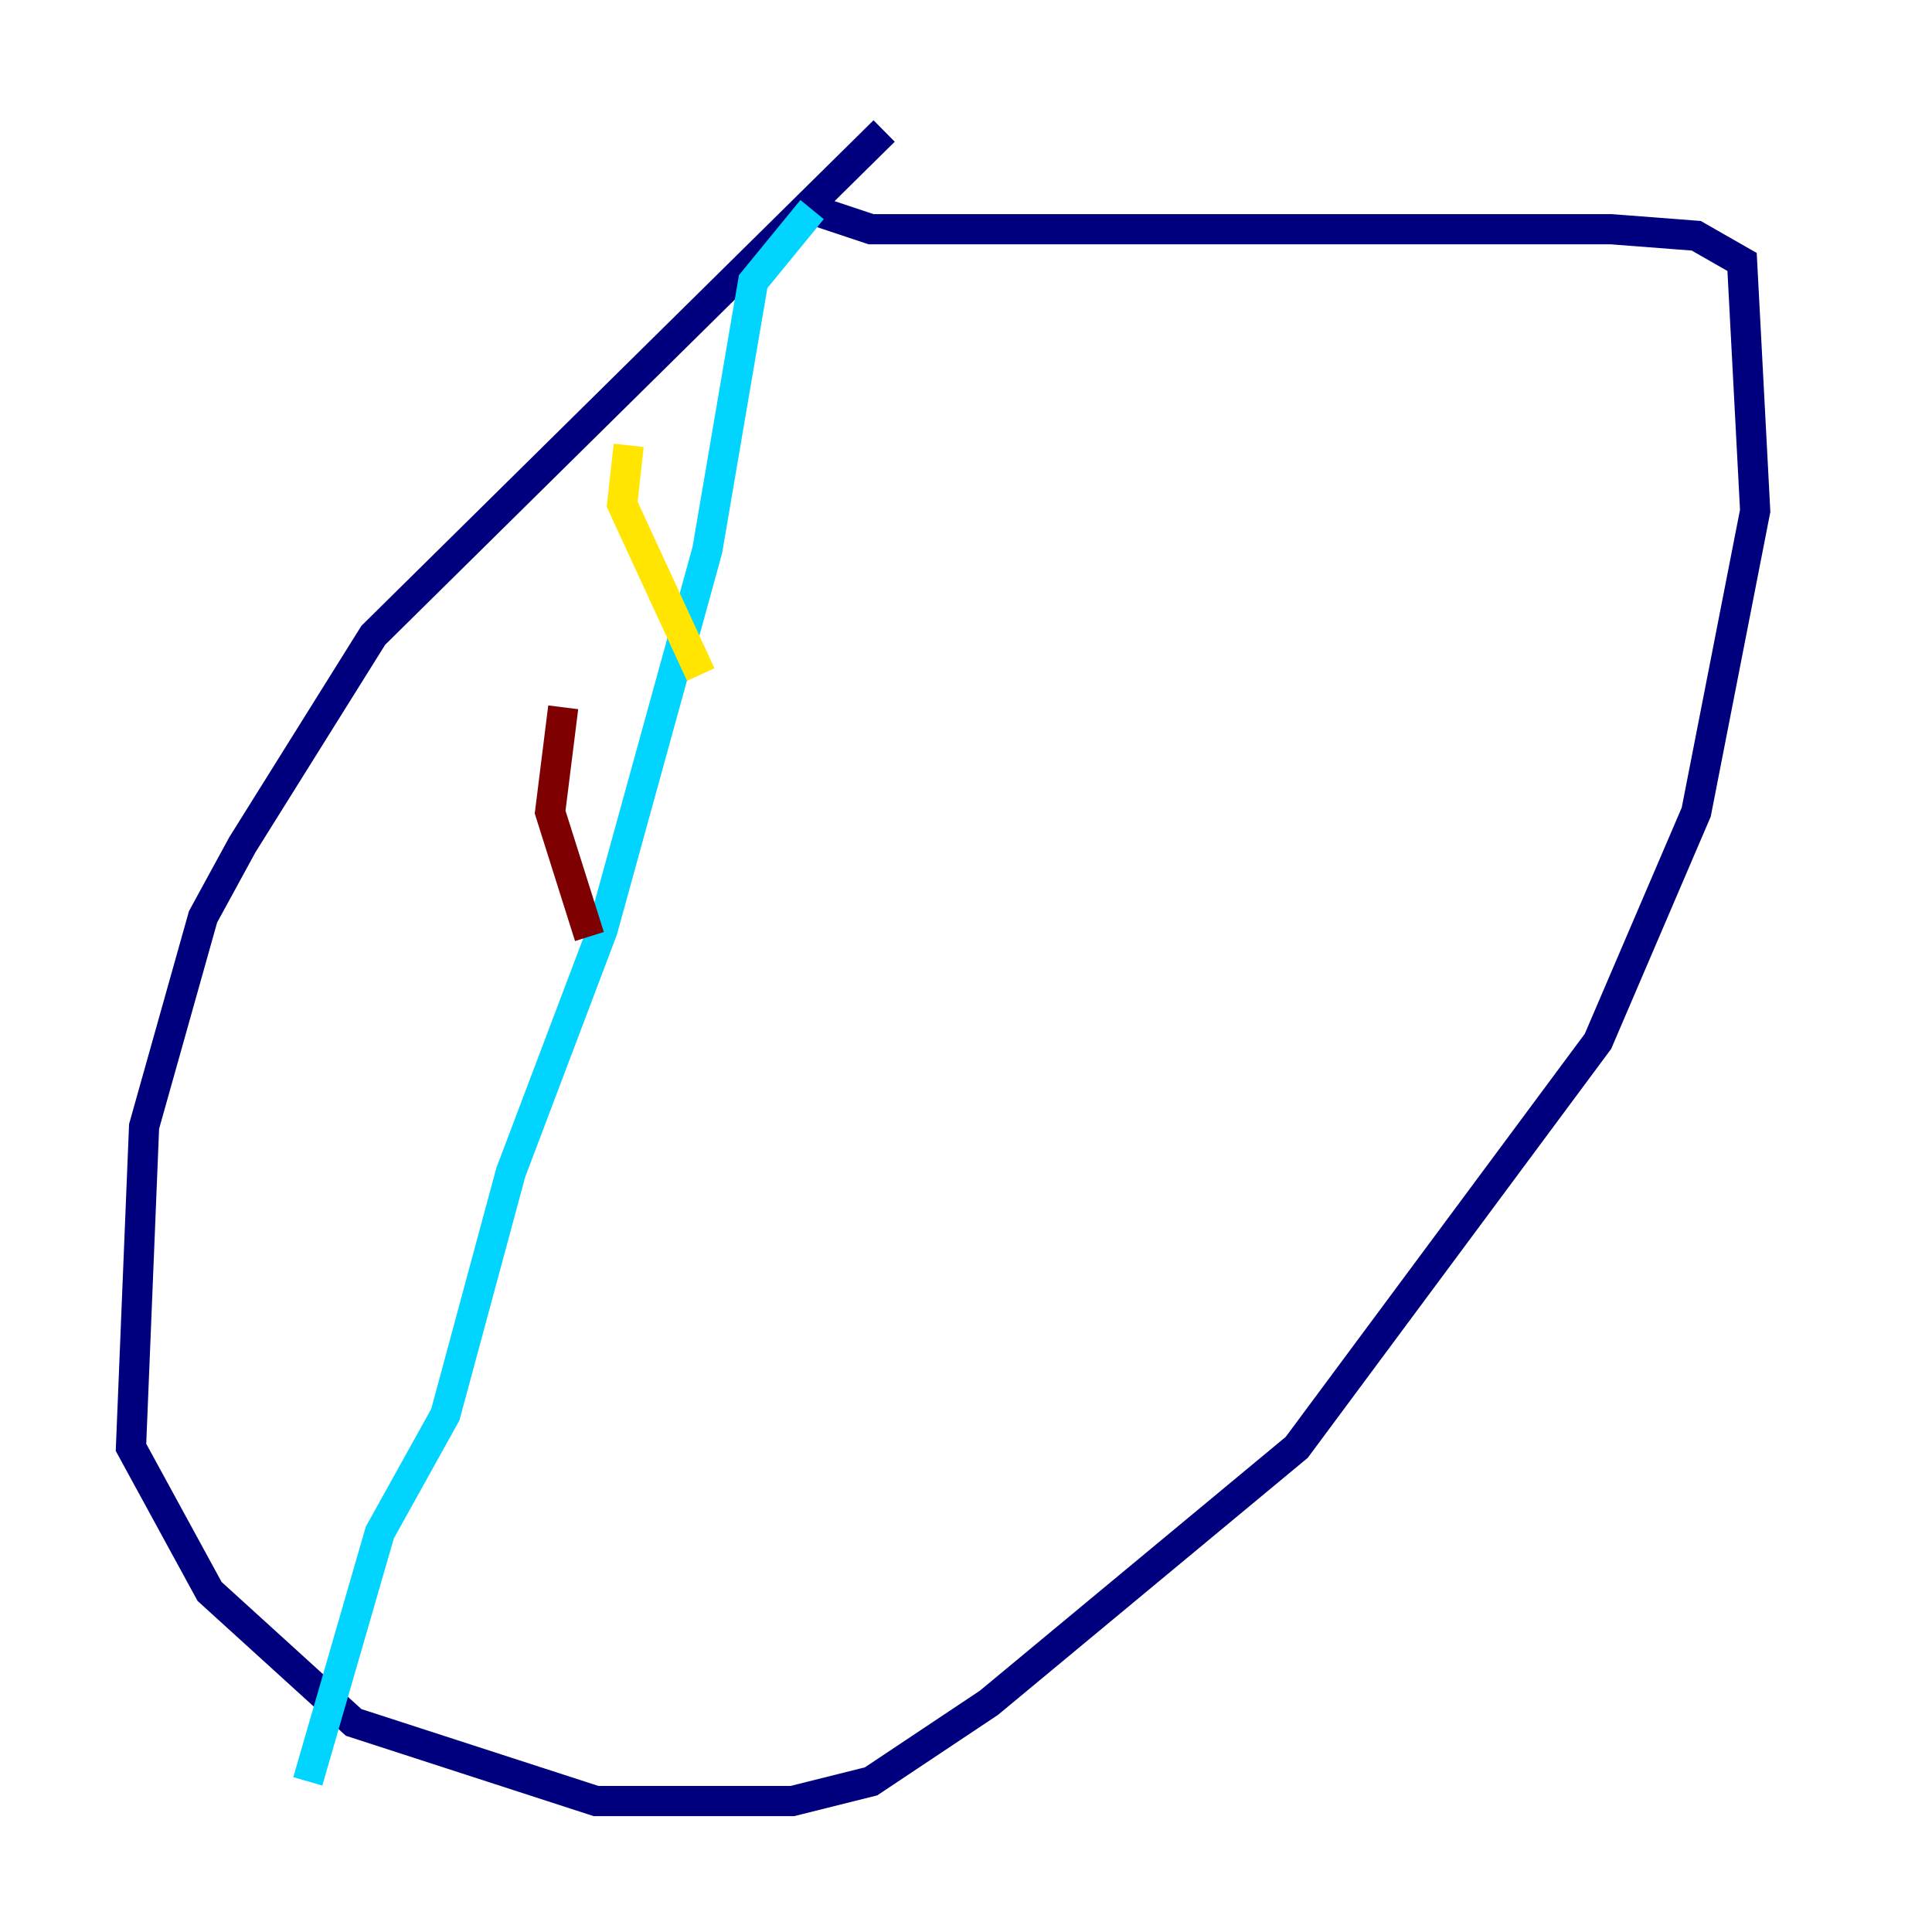 <?xml version="1.0" encoding="utf-8" ?>
<svg baseProfile="tiny" height="128" version="1.2" viewBox="0,0,128,128" width="128" xmlns="http://www.w3.org/2000/svg" xmlns:ev="http://www.w3.org/2001/xml-events" xmlns:xlink="http://www.w3.org/1999/xlink"><defs /><polyline fill="none" points="58.576,8.678 24.732,42.088 16.054,55.973 13.451,60.746 9.546,74.63 8.678,95.891 13.885,105.437 23.43,114.115 39.485,119.322 52.502,119.322 57.709,118.02 65.519,112.814 85.912,95.891 105.871,68.99 112.38,53.803 116.285,33.844 115.417,17.356 112.38,15.62 106.739,15.186 57.709,15.186 53.803,13.885" stroke="#00007f" stroke-width="2" /><polyline fill="none" points="53.803,13.885 49.898,18.658 46.861,36.447 39.919,61.614 33.844,77.668 29.505,93.722 25.166,101.532 20.393,118.02" stroke="#00d4ff" stroke-width="2" /><polyline fill="none" points="41.654,29.505 41.22,33.41 46.427,44.691" stroke="#ffe500" stroke-width="2" /><polyline fill="none" points="37.315,46.861 36.447,53.803 39.051,62.047" stroke="#7f0000" stroke-width="2" /></svg>